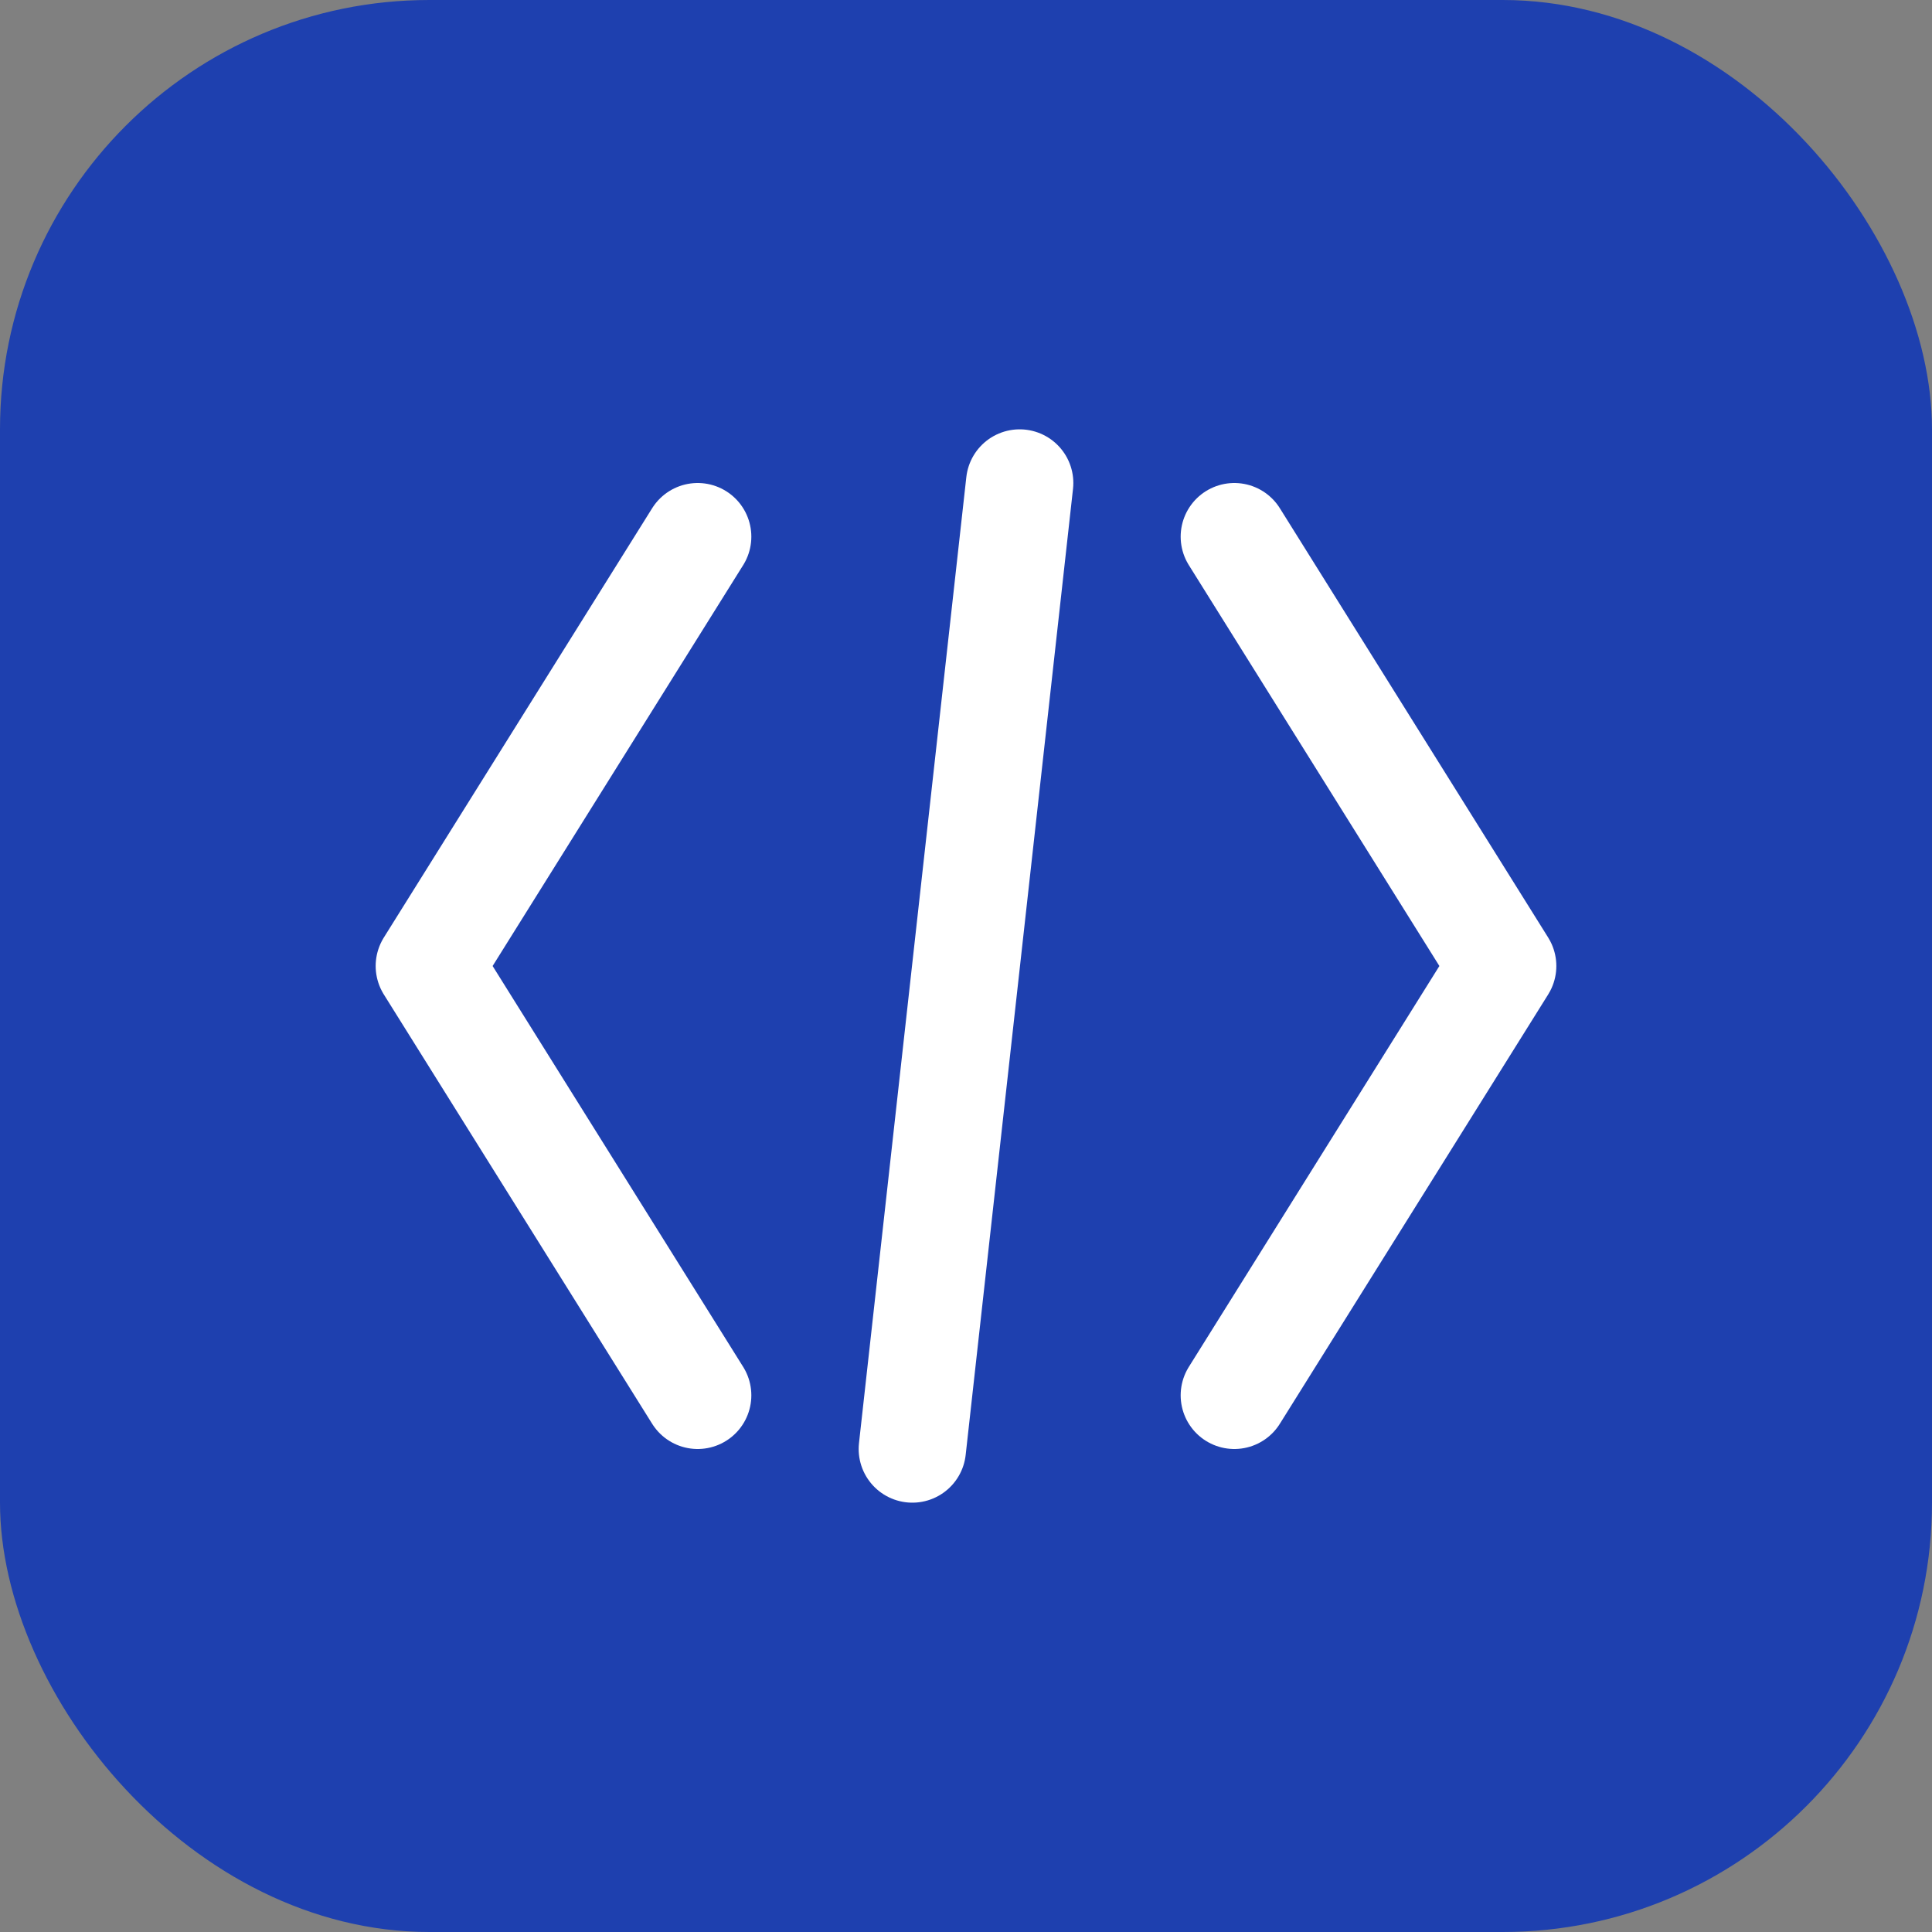 
<svg width="36" height="36" viewBox="0 0 36 36" fill="none" xmlns="http://www.w3.org/2000/svg">
  <rect x="0" y="0" width="36" height="36" fill="#808080" stroke="none"/>
  <rect width="36" height="36" rx="8" fill="#1E40AF" />
  <path d="M13 10L8 18L13 26" stroke="white" stroke-width="2" stroke-linecap="round" stroke-linejoin="round" />
  <path d="M23 10L28 18L23 26" stroke="white" stroke-width="2" stroke-linecap="round" stroke-linejoin="round" />
  <path d="M19 9L17 27" stroke="white" stroke-width="2" stroke-linecap="round" stroke-linejoin="round" />
</svg>
